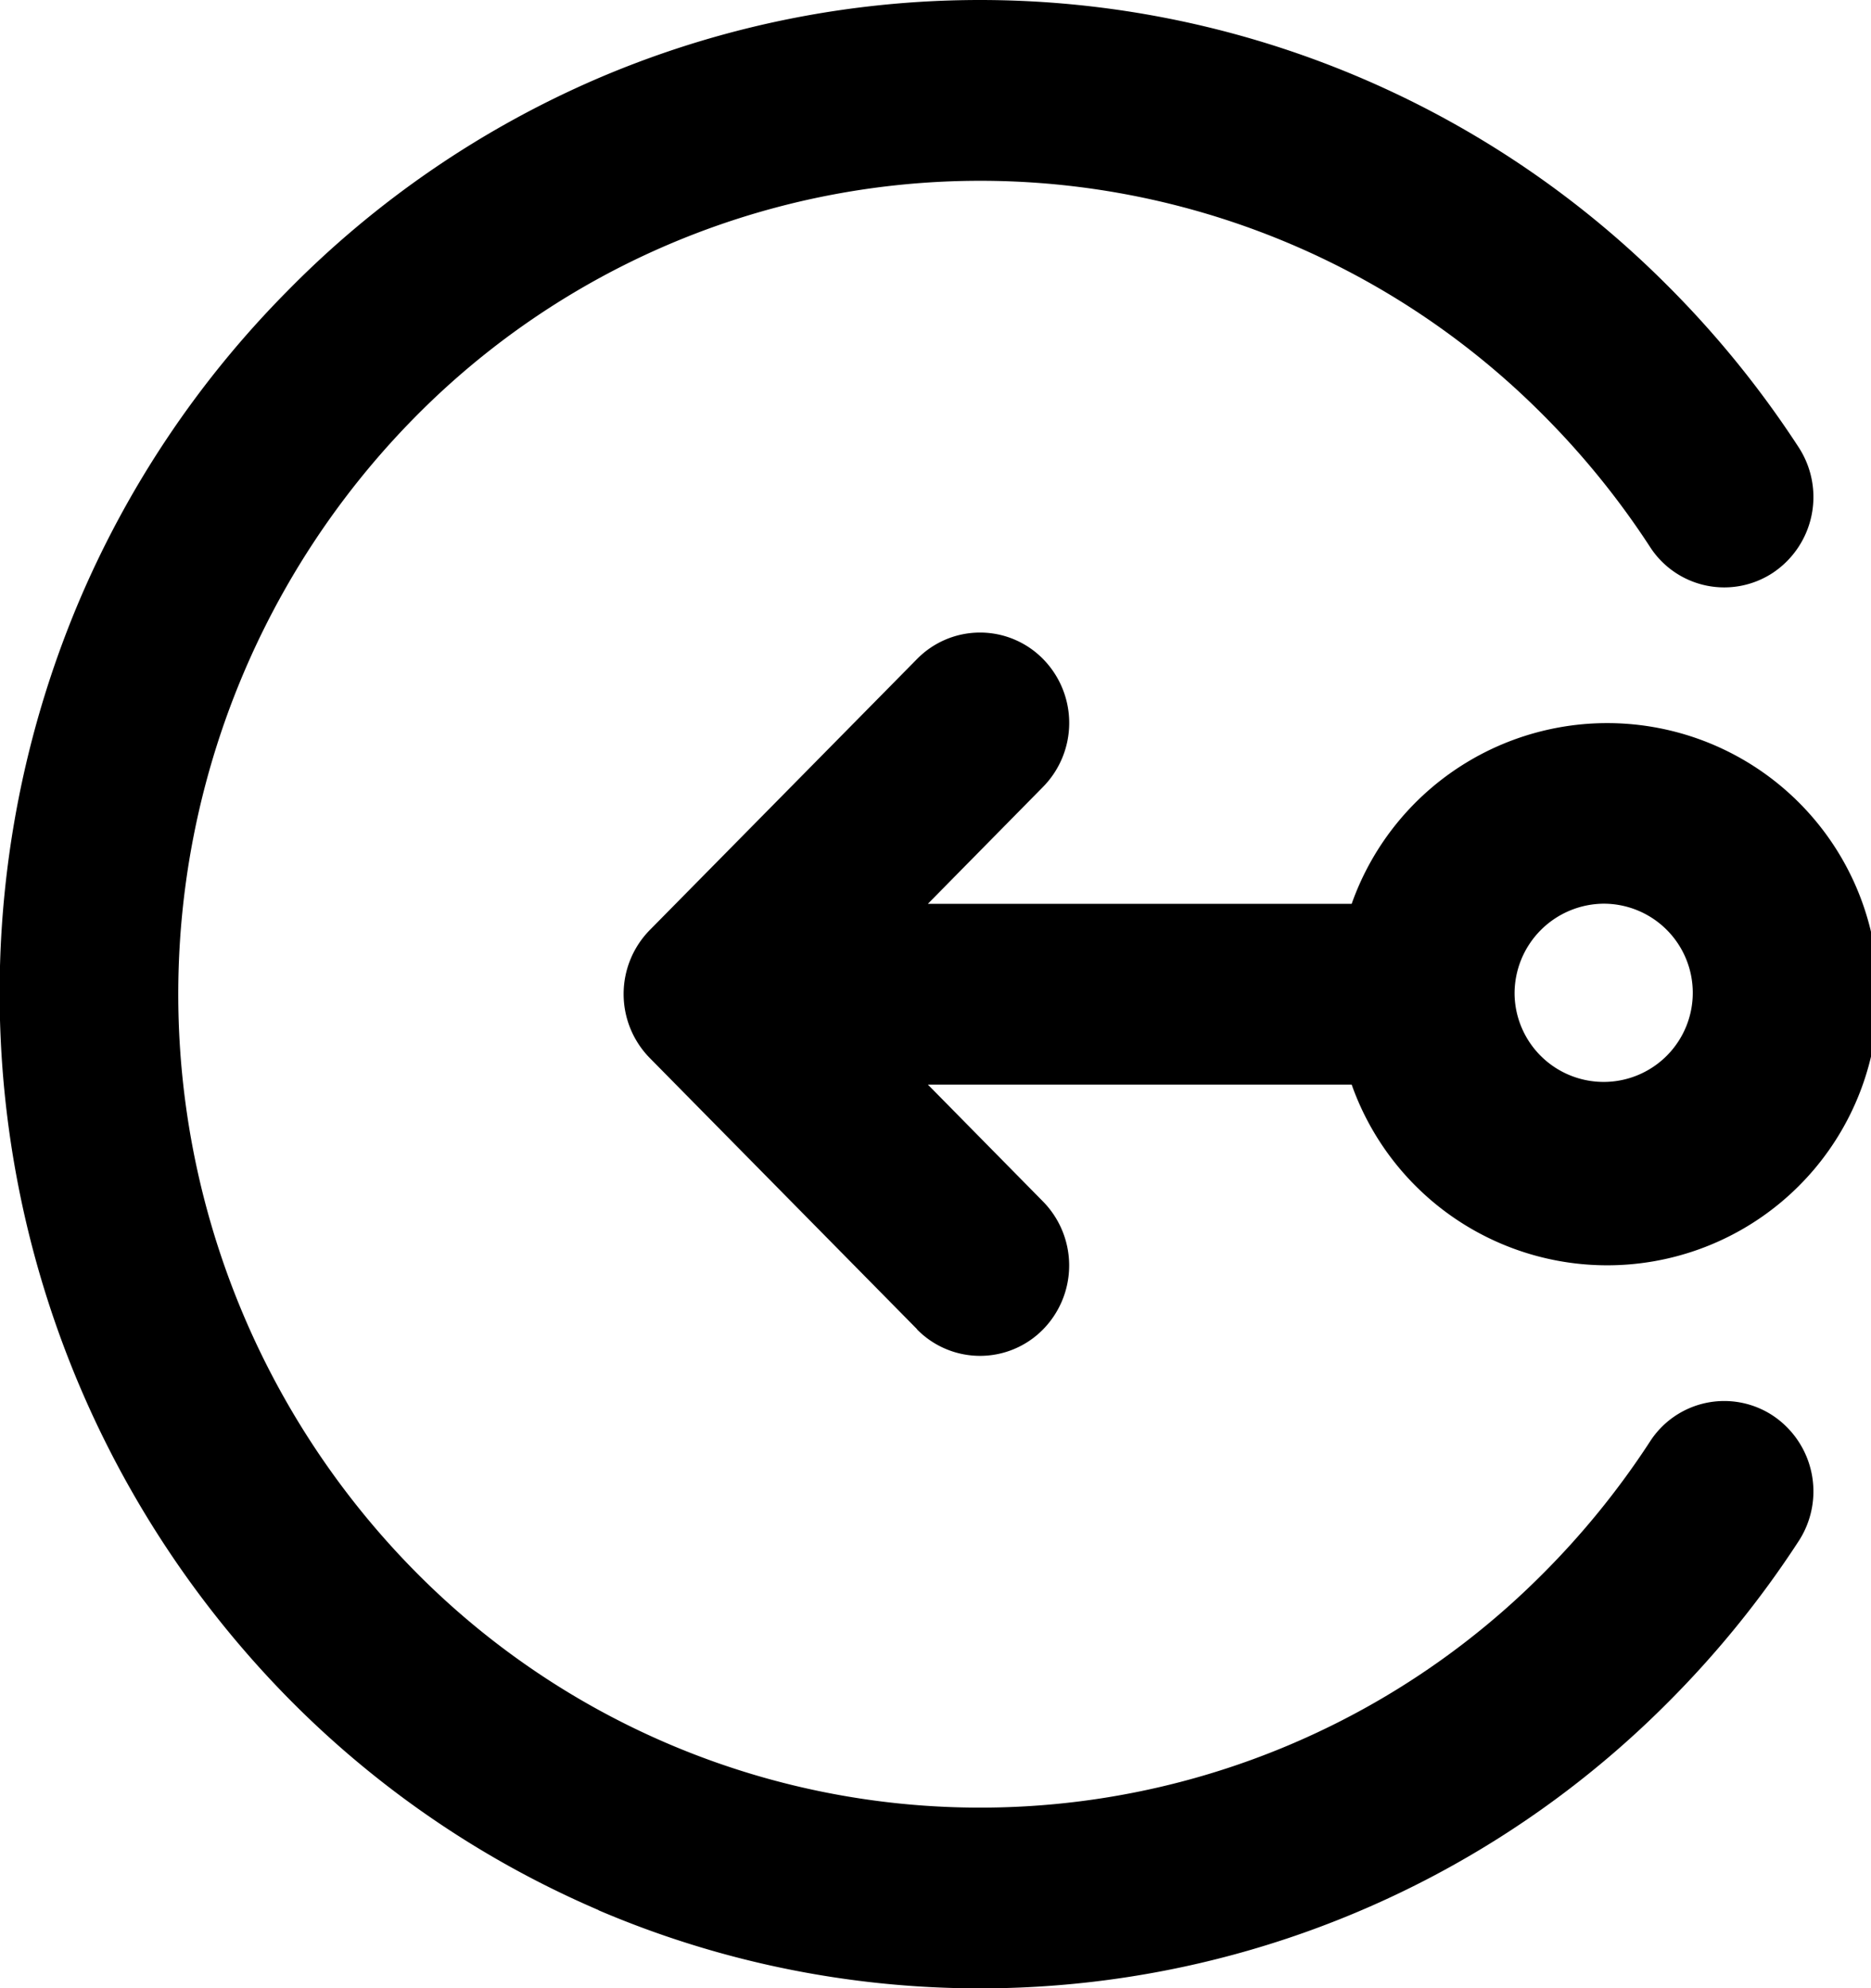<svg xmlns="http://www.w3.org/2000/svg" width="16" height="17" viewBox="0 0 16 17"><g transform="translate(-1.319 -1.723)"><path d="M5.118,16.332A8.34,8.34,0,0,1,2.455,14.51a8.6,8.6,0,0,1-1.8-9.319,8.473,8.473,0,0,1,1.8-2.7A8.34,8.34,0,0,1,5.118.668,8.3,8.3,0,0,1,14.248,2.43a8.531,8.531,0,0,1,1.133,1.394.779.779,0,0,1-.216,1.071.755.755,0,0,1-1.055-.219,7,7,0,0,0-.928-1.142,6.789,6.789,0,0,0-9.649.049,7.025,7.025,0,0,0,0,9.836,6.789,6.789,0,0,0,9.649.049,7,7,0,0,0,.928-1.142.755.755,0,0,1,1.055-.219.779.779,0,0,1,.216,1.071,8.529,8.529,0,0,1-1.133,1.394,8.3,8.3,0,0,1-9.129,1.762Zm2.724-4.967L5.556,9.046a.781.781,0,0,1,0-1.093L7.842,5.635a.755.755,0,0,1,1.078,0,.78.78,0,0,1,0,1.093l-.985,1h3.624a2.318,2.318,0,1,1,0,1.546H7.935l.985,1a.781.781,0,0,1,0,1.093.755.755,0,0,1-1.078,0ZM12.952,8.5a.762.762,0,1,0,.762-.773A.768.768,0,0,0,12.952,8.5Z" transform="translate(1.319 1.723)"/></g></svg>

